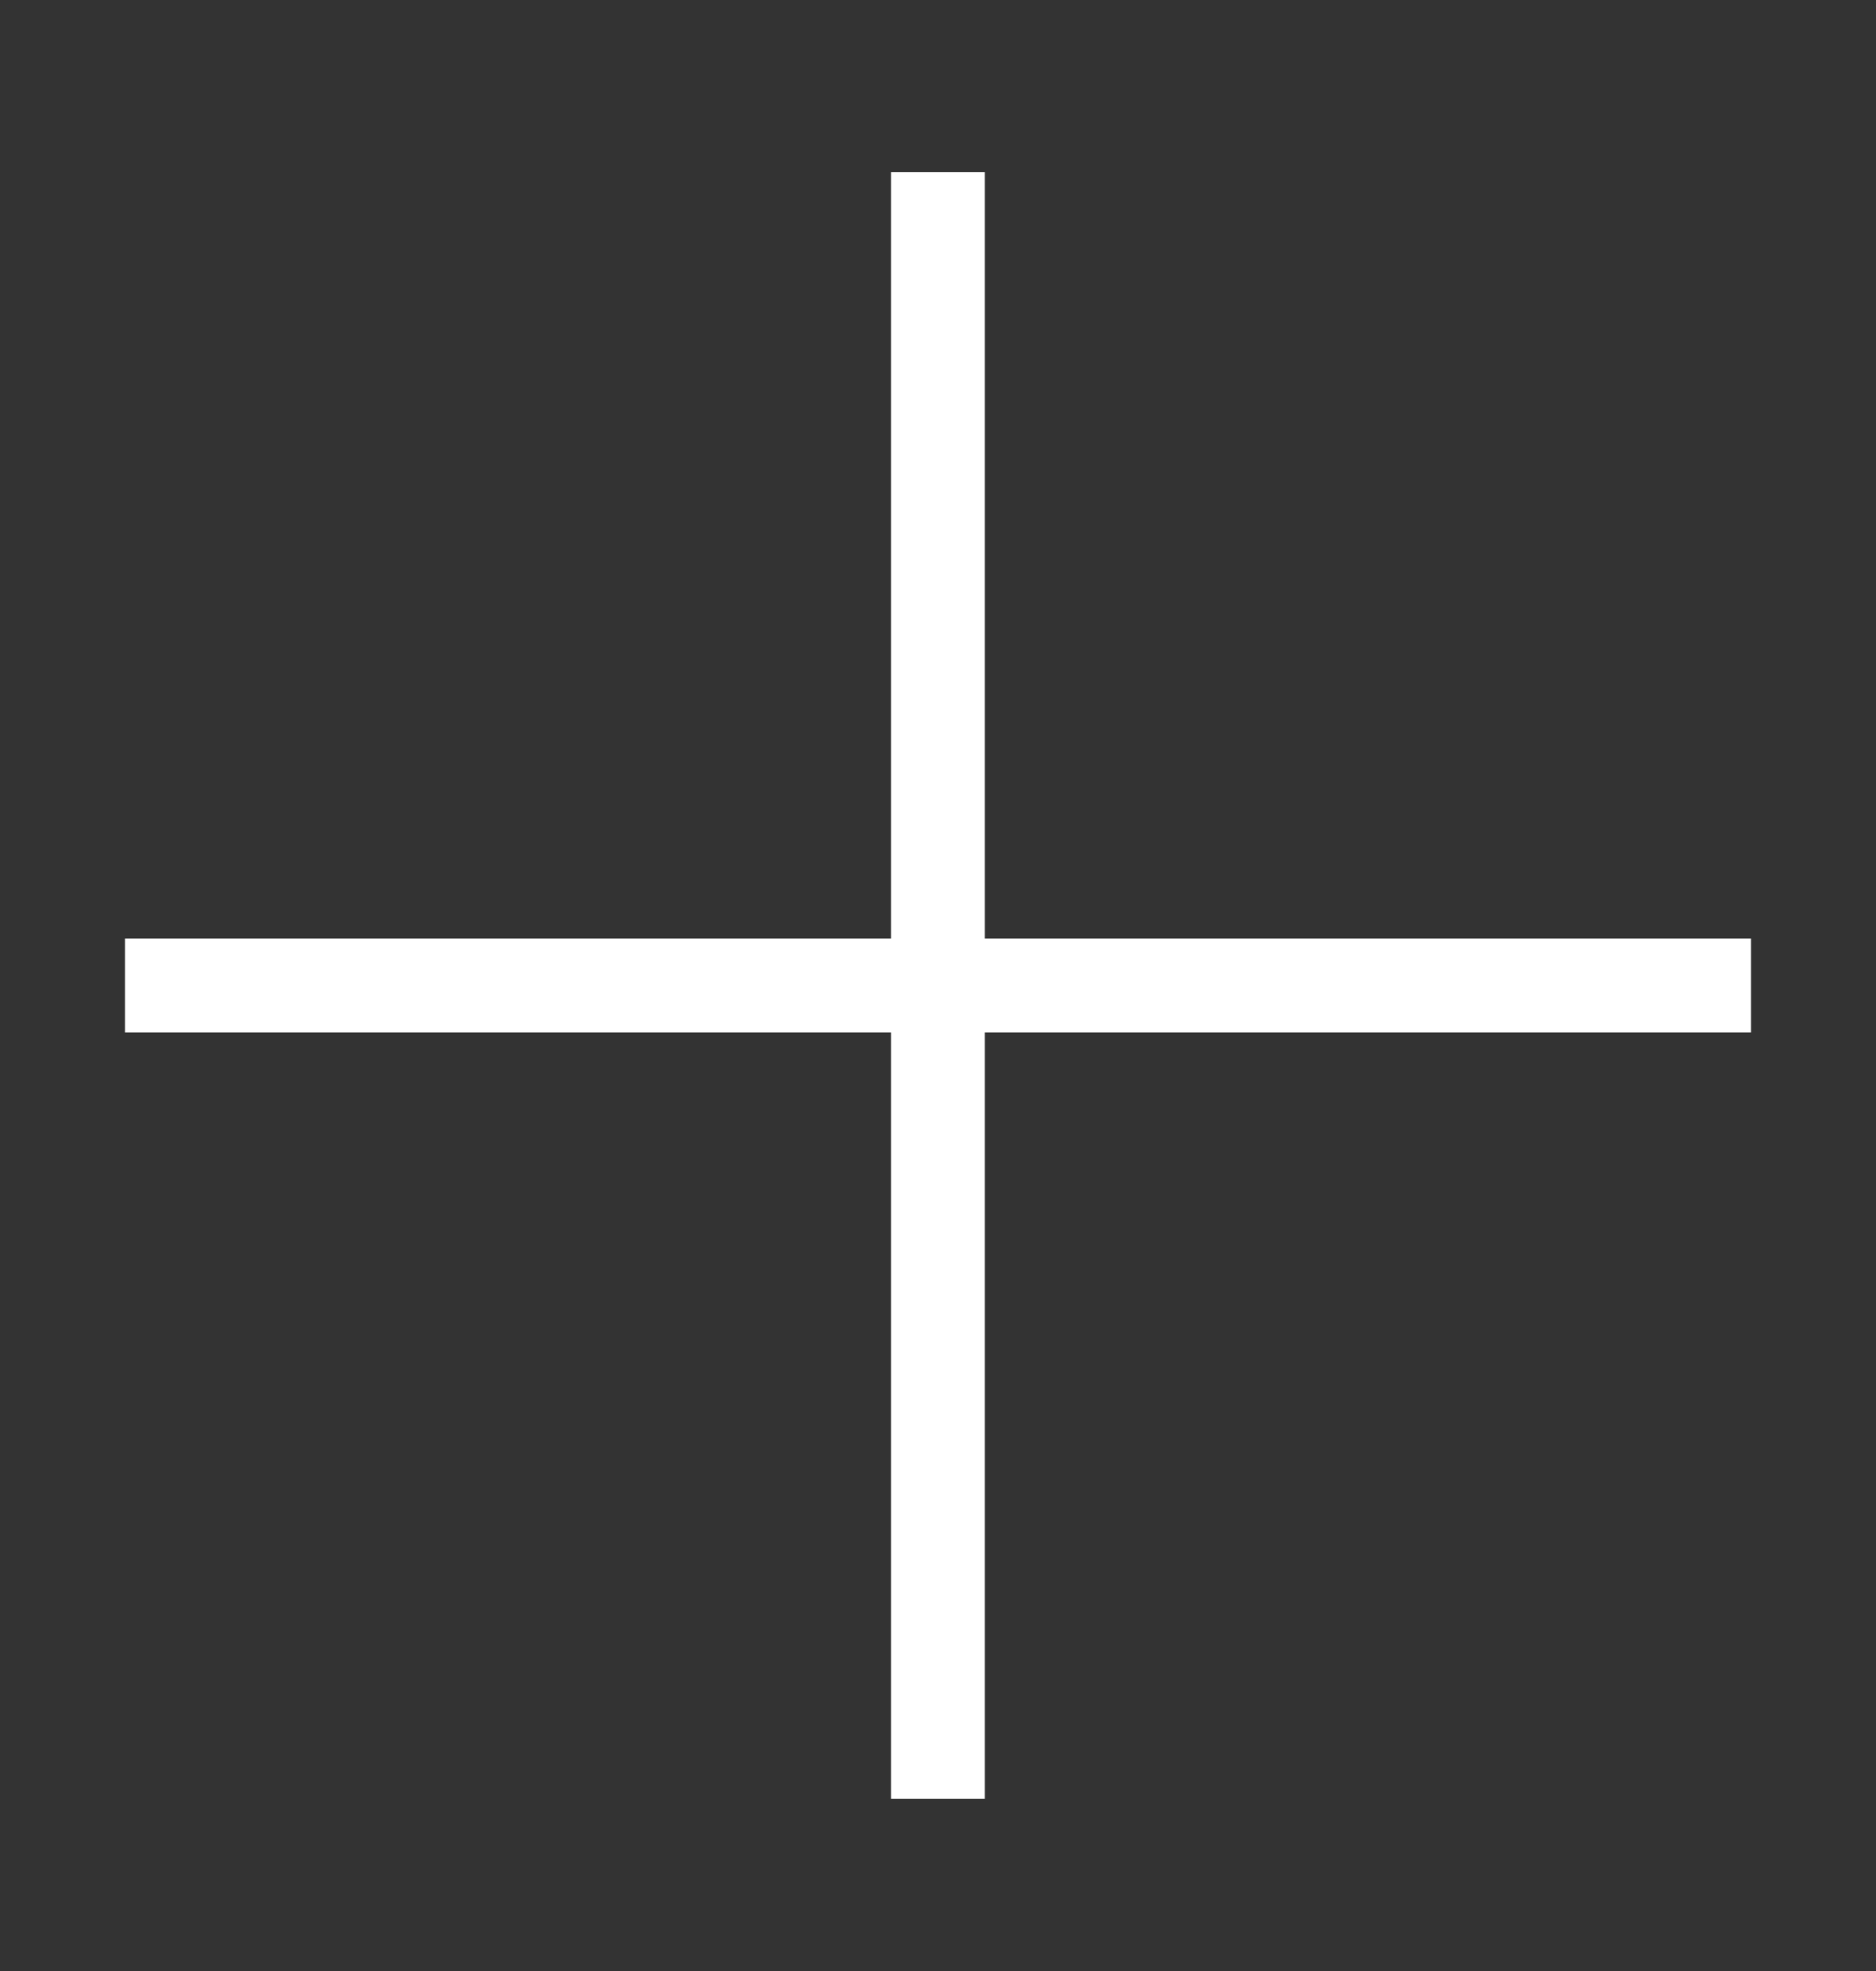 <svg width="20" height="21" viewBox="0 0 20 21" fill="none" xmlns="http://www.w3.org/2000/svg">
<rect x="0" y="0" width="20" height="21" fill="#333333" stroke="none"/>
<path d="M9.999 1.833V19.166" stroke="white" strokeMiterlimit="10" strokeLinecap="square"/>
<path d="M18.667 10.5H1.333" stroke="white" strokeMiterlimit="10" strokeLinecap="square"/>
</svg>
